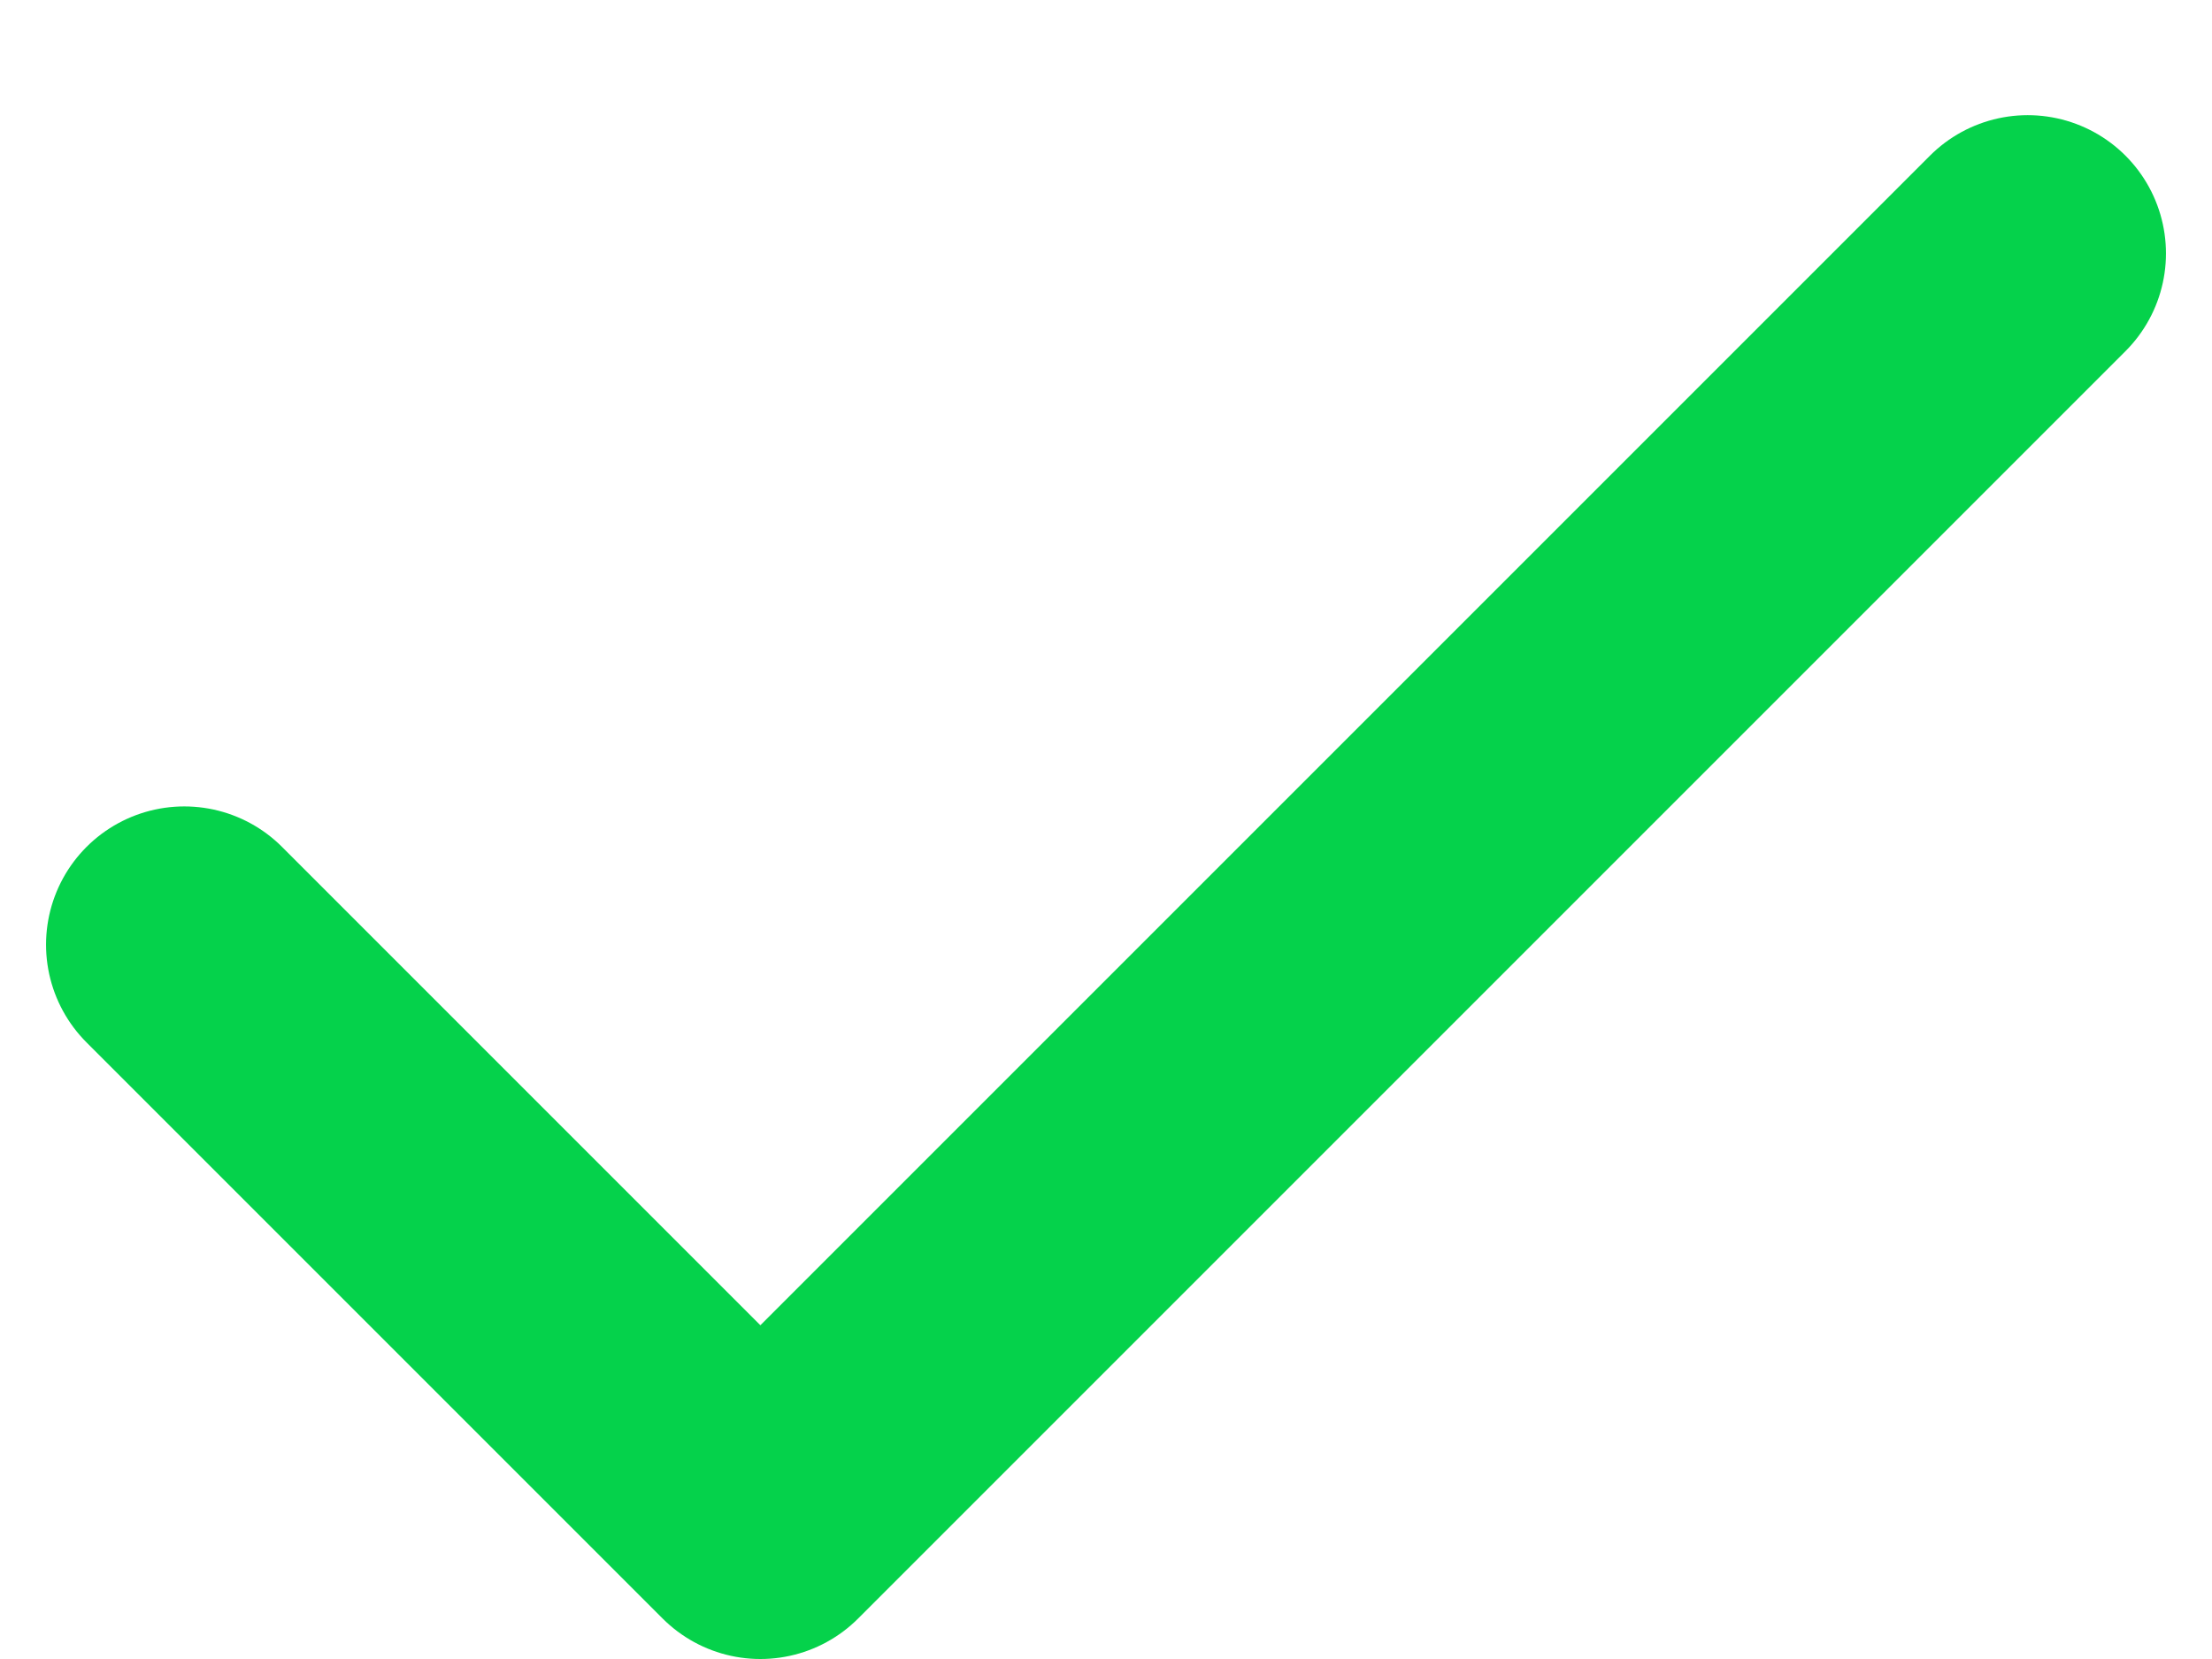 <svg width="16" height="12" viewBox="0 0 16 12" fill="none" xmlns="http://www.w3.org/2000/svg">
<path d="M14.667 1.833L5.5 11L1.333 6.833" stroke="#05D24B" stroke-width="2" stroke-linecap="round" stroke-linejoin="round"/>
</svg>
